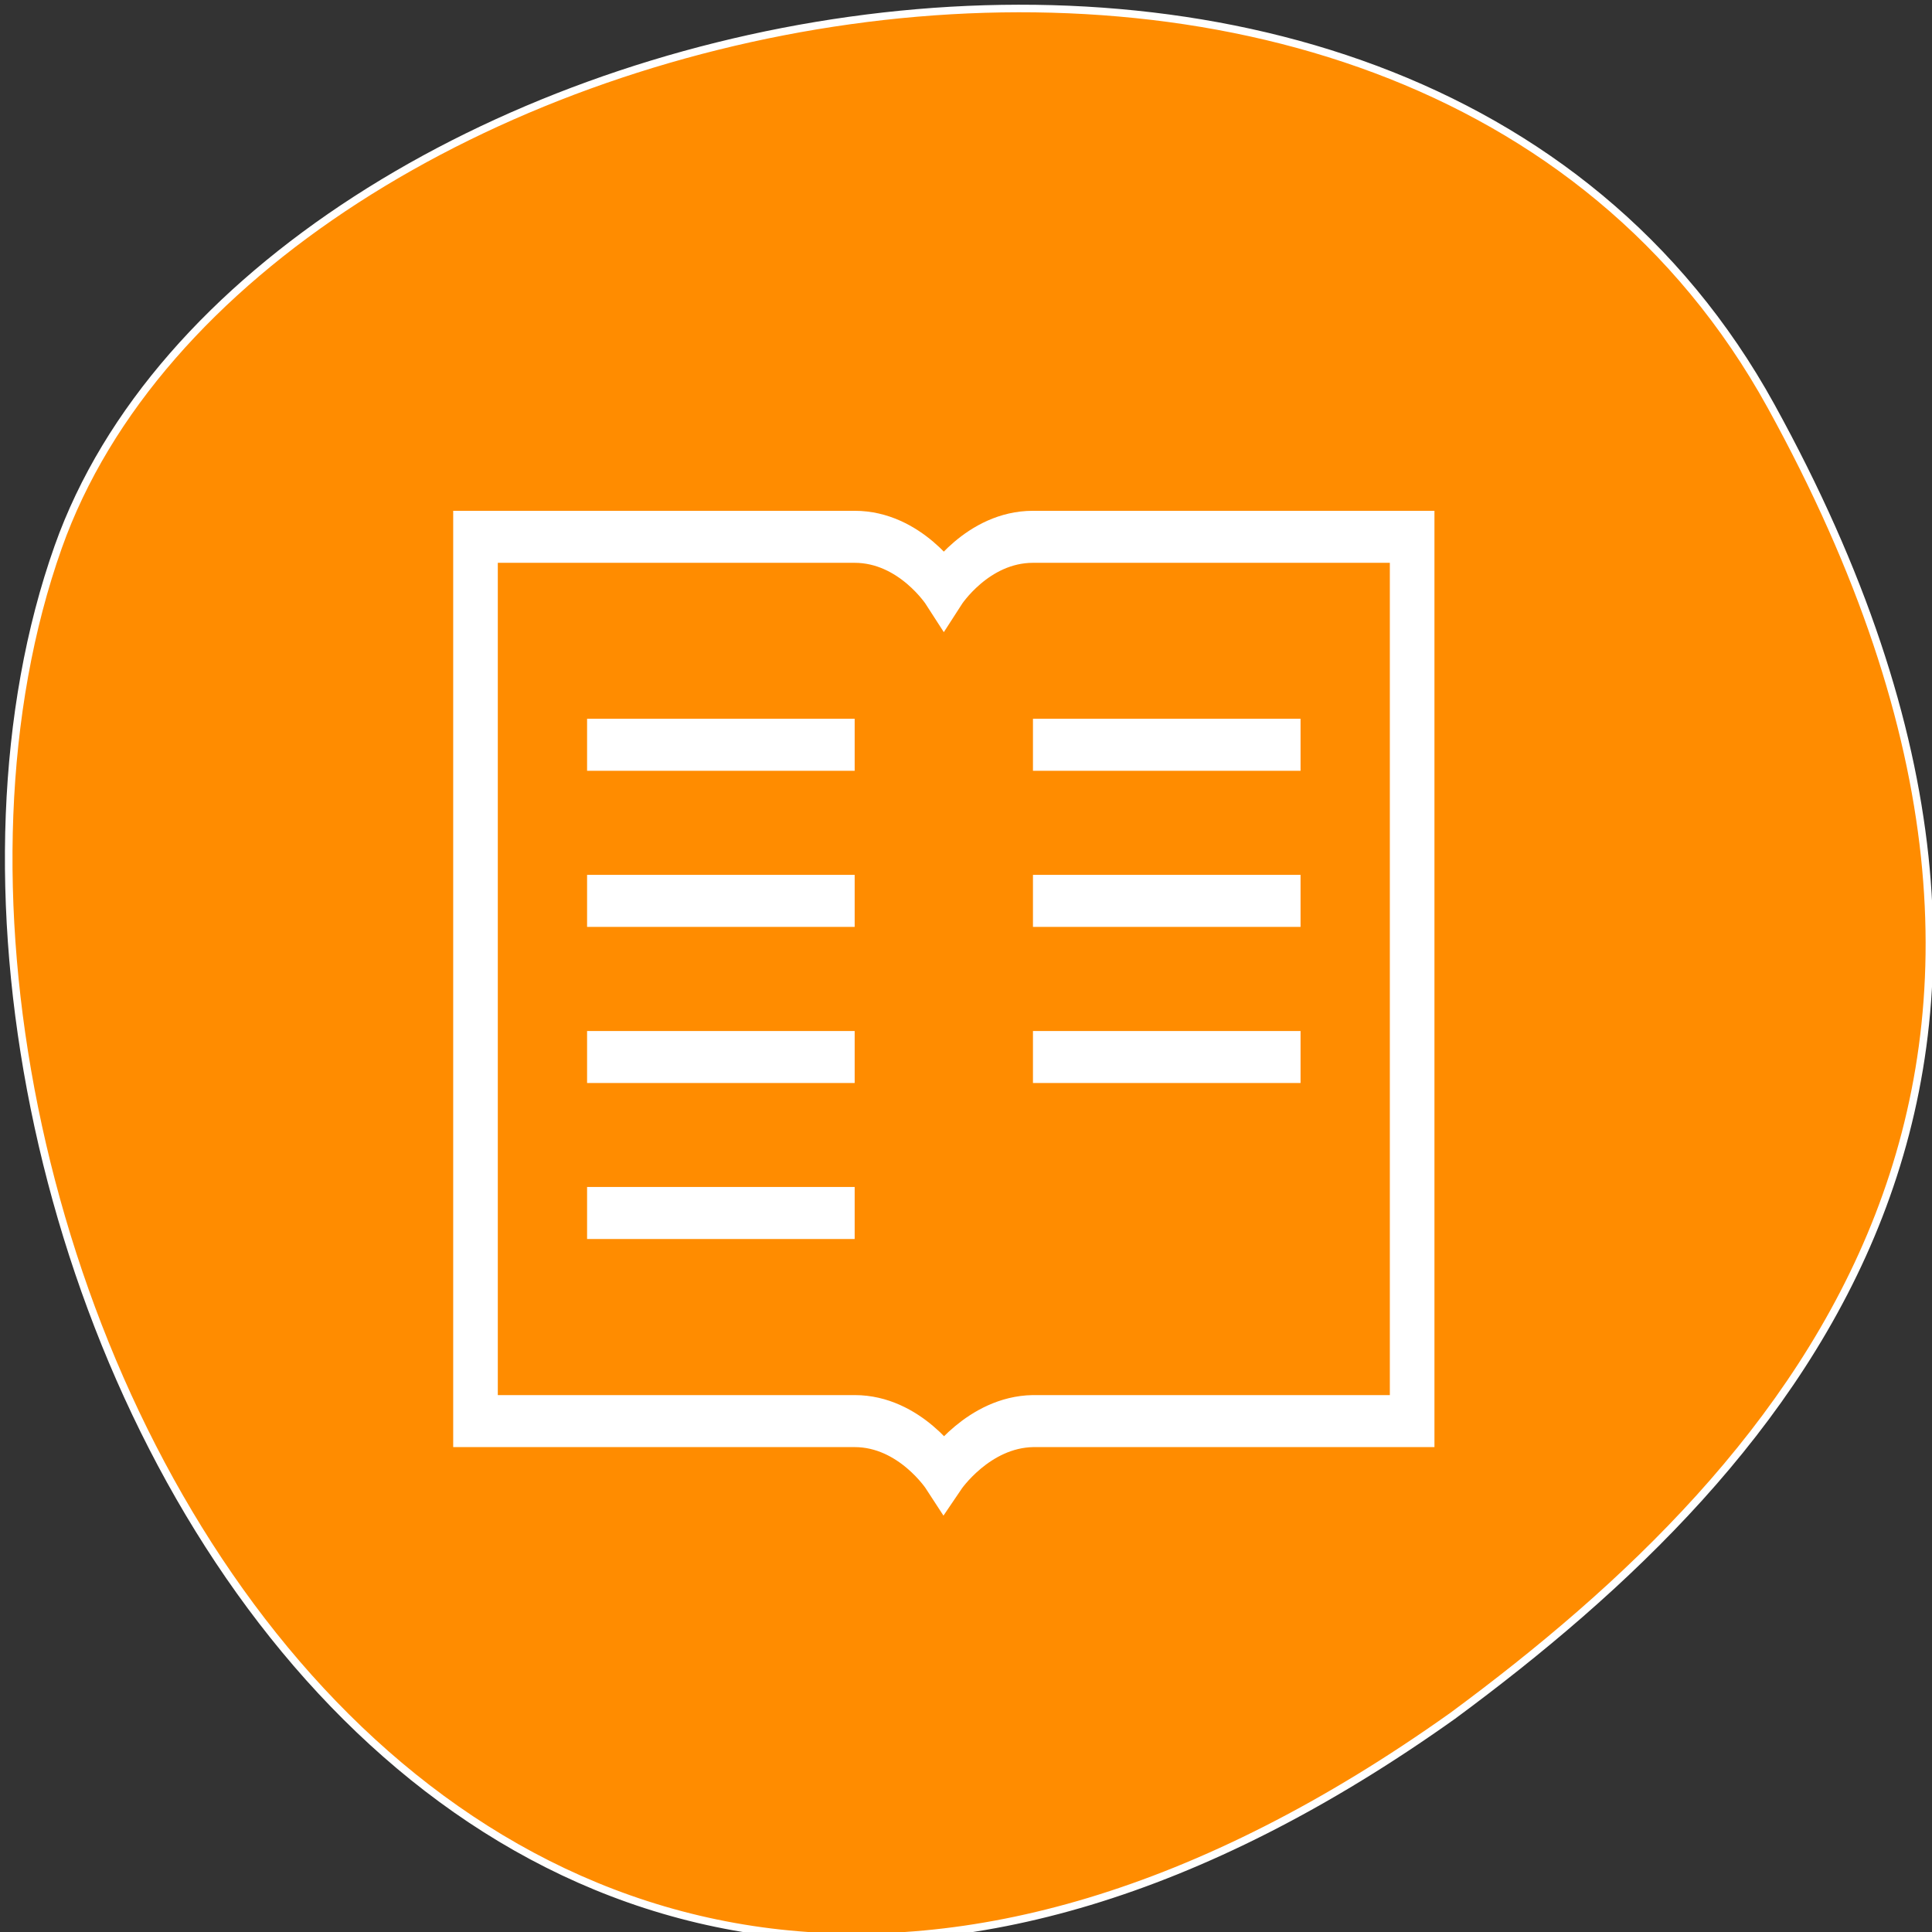 
<svg xmlns="http://www.w3.org/2000/svg" xmlns:xlink="http://www.w3.org/1999/xlink" width="48px" height="48px" viewBox="0 0 48 48" version="1.1">
<rect x="0" y="0" width="48" height="48" fill="#333333" stroke="none"/>
<g id="surface1">
<path style="fill-rule:nonzero;fill:rgb(100%,54.902%,0%);fill-opacity:1;stroke-width:1;stroke-linecap:butt;stroke-linejoin:miter;stroke:rgb(100%,100%,100%);stroke-opacity:1;stroke-miterlimit:4;" d="M 260.019 66.645 C 211.477 -21.501 59.394 12.707 33.665 85.27 C 2.998 171.728 82.79 335.916 217.957 239.728 C 263.478 206.145 308.561 154.791 260.019 66.645 Z M 260.019 66.645 " transform="matrix(0.188,0,0,0.188,-4.883,-2.441)"/>
<path style="fill-rule:nonzero;fill:rgb(100%,54.902%,0%);fill-opacity:1;stroke-width:4.001;stroke-linecap:butt;stroke-linejoin:miter;stroke:rgb(100%,100%,100%);stroke-opacity:1;stroke-miterlimit:4;" d="M -366.362 -423.991 L -351.356 -423.991 L -351.356 -355.973 L -385.366 -355.973 C -390.265 -355.9 -393.361 -351.974 -393.361 -351.974 C -393.361 -351.974 -396.388 -355.973 -401.357 -355.973 L -435.366 -355.973 L -435.366 -423.991 L -401.357 -423.991 C -396.36 -423.991 -393.361 -419.992 -393.361 -419.992 C -393.361 -419.992 -390.363 -423.991 -385.366 -423.991 L -365.363 -423.991 " transform="matrix(0.277,0,0,0.323,132.41,150.286)"/>
<path style="fill:none;stroke-width:4.001;stroke-linecap:butt;stroke-linejoin:miter;stroke:rgb(100%,100%,100%);stroke-opacity:1;stroke-miterlimit:4;" d="M 407.996 425.358 L 407.996 401.357 " transform="matrix(0,-0.323,-0.277,0,132.41,150.286)"/>
<path style="fill:none;stroke-width:4.001;stroke-linecap:butt;stroke-linejoin:miter;stroke:rgb(100%,100%,100%);stroke-opacity:1;stroke-miterlimit:4;" d="M 395.987 425.358 L 395.987 401.357 " transform="matrix(0,-0.323,-0.277,0,132.41,150.286)"/>
<path style="fill:none;stroke-width:4.001;stroke-linecap:butt;stroke-linejoin:miter;stroke:rgb(100%,100%,100%);stroke-opacity:1;stroke-miterlimit:4;" d="M 383.978 425.358 L 383.978 401.357 " transform="matrix(0,-0.323,-0.277,0,132.41,150.286)"/>
<path style="fill:none;stroke-width:4.001;stroke-linecap:butt;stroke-linejoin:miter;stroke:rgb(100%,100%,100%);stroke-opacity:1;stroke-miterlimit:4;" d="M 371.981 425.358 L 371.981 401.357 " transform="matrix(0,-0.323,-0.277,0,132.41,150.286)"/>
<path style="fill:none;stroke-width:4.001;stroke-linecap:butt;stroke-linejoin:miter;stroke:rgb(100%,100%,100%);stroke-opacity:1;stroke-miterlimit:4;" d="M 407.996 385.366 L 407.996 361.365 " transform="matrix(0,-0.323,-0.277,0,132.41,150.286)"/>
<path style="fill:none;stroke-width:4.001;stroke-linecap:butt;stroke-linejoin:miter;stroke:rgb(100%,100%,100%);stroke-opacity:1;stroke-miterlimit:4;" d="M 395.987 385.366 L 395.987 361.365 " transform="matrix(0,-0.323,-0.277,0,132.41,150.286)"/>
<path style="fill:none;stroke-width:4.001;stroke-linecap:butt;stroke-linejoin:miter;stroke:rgb(100%,100%,100%);stroke-opacity:1;stroke-miterlimit:4;" d="M 383.978 385.366 L 383.978 361.365 " transform="matrix(0,-0.323,-0.277,0,132.41,150.286)"/>
</g>
</svg>
